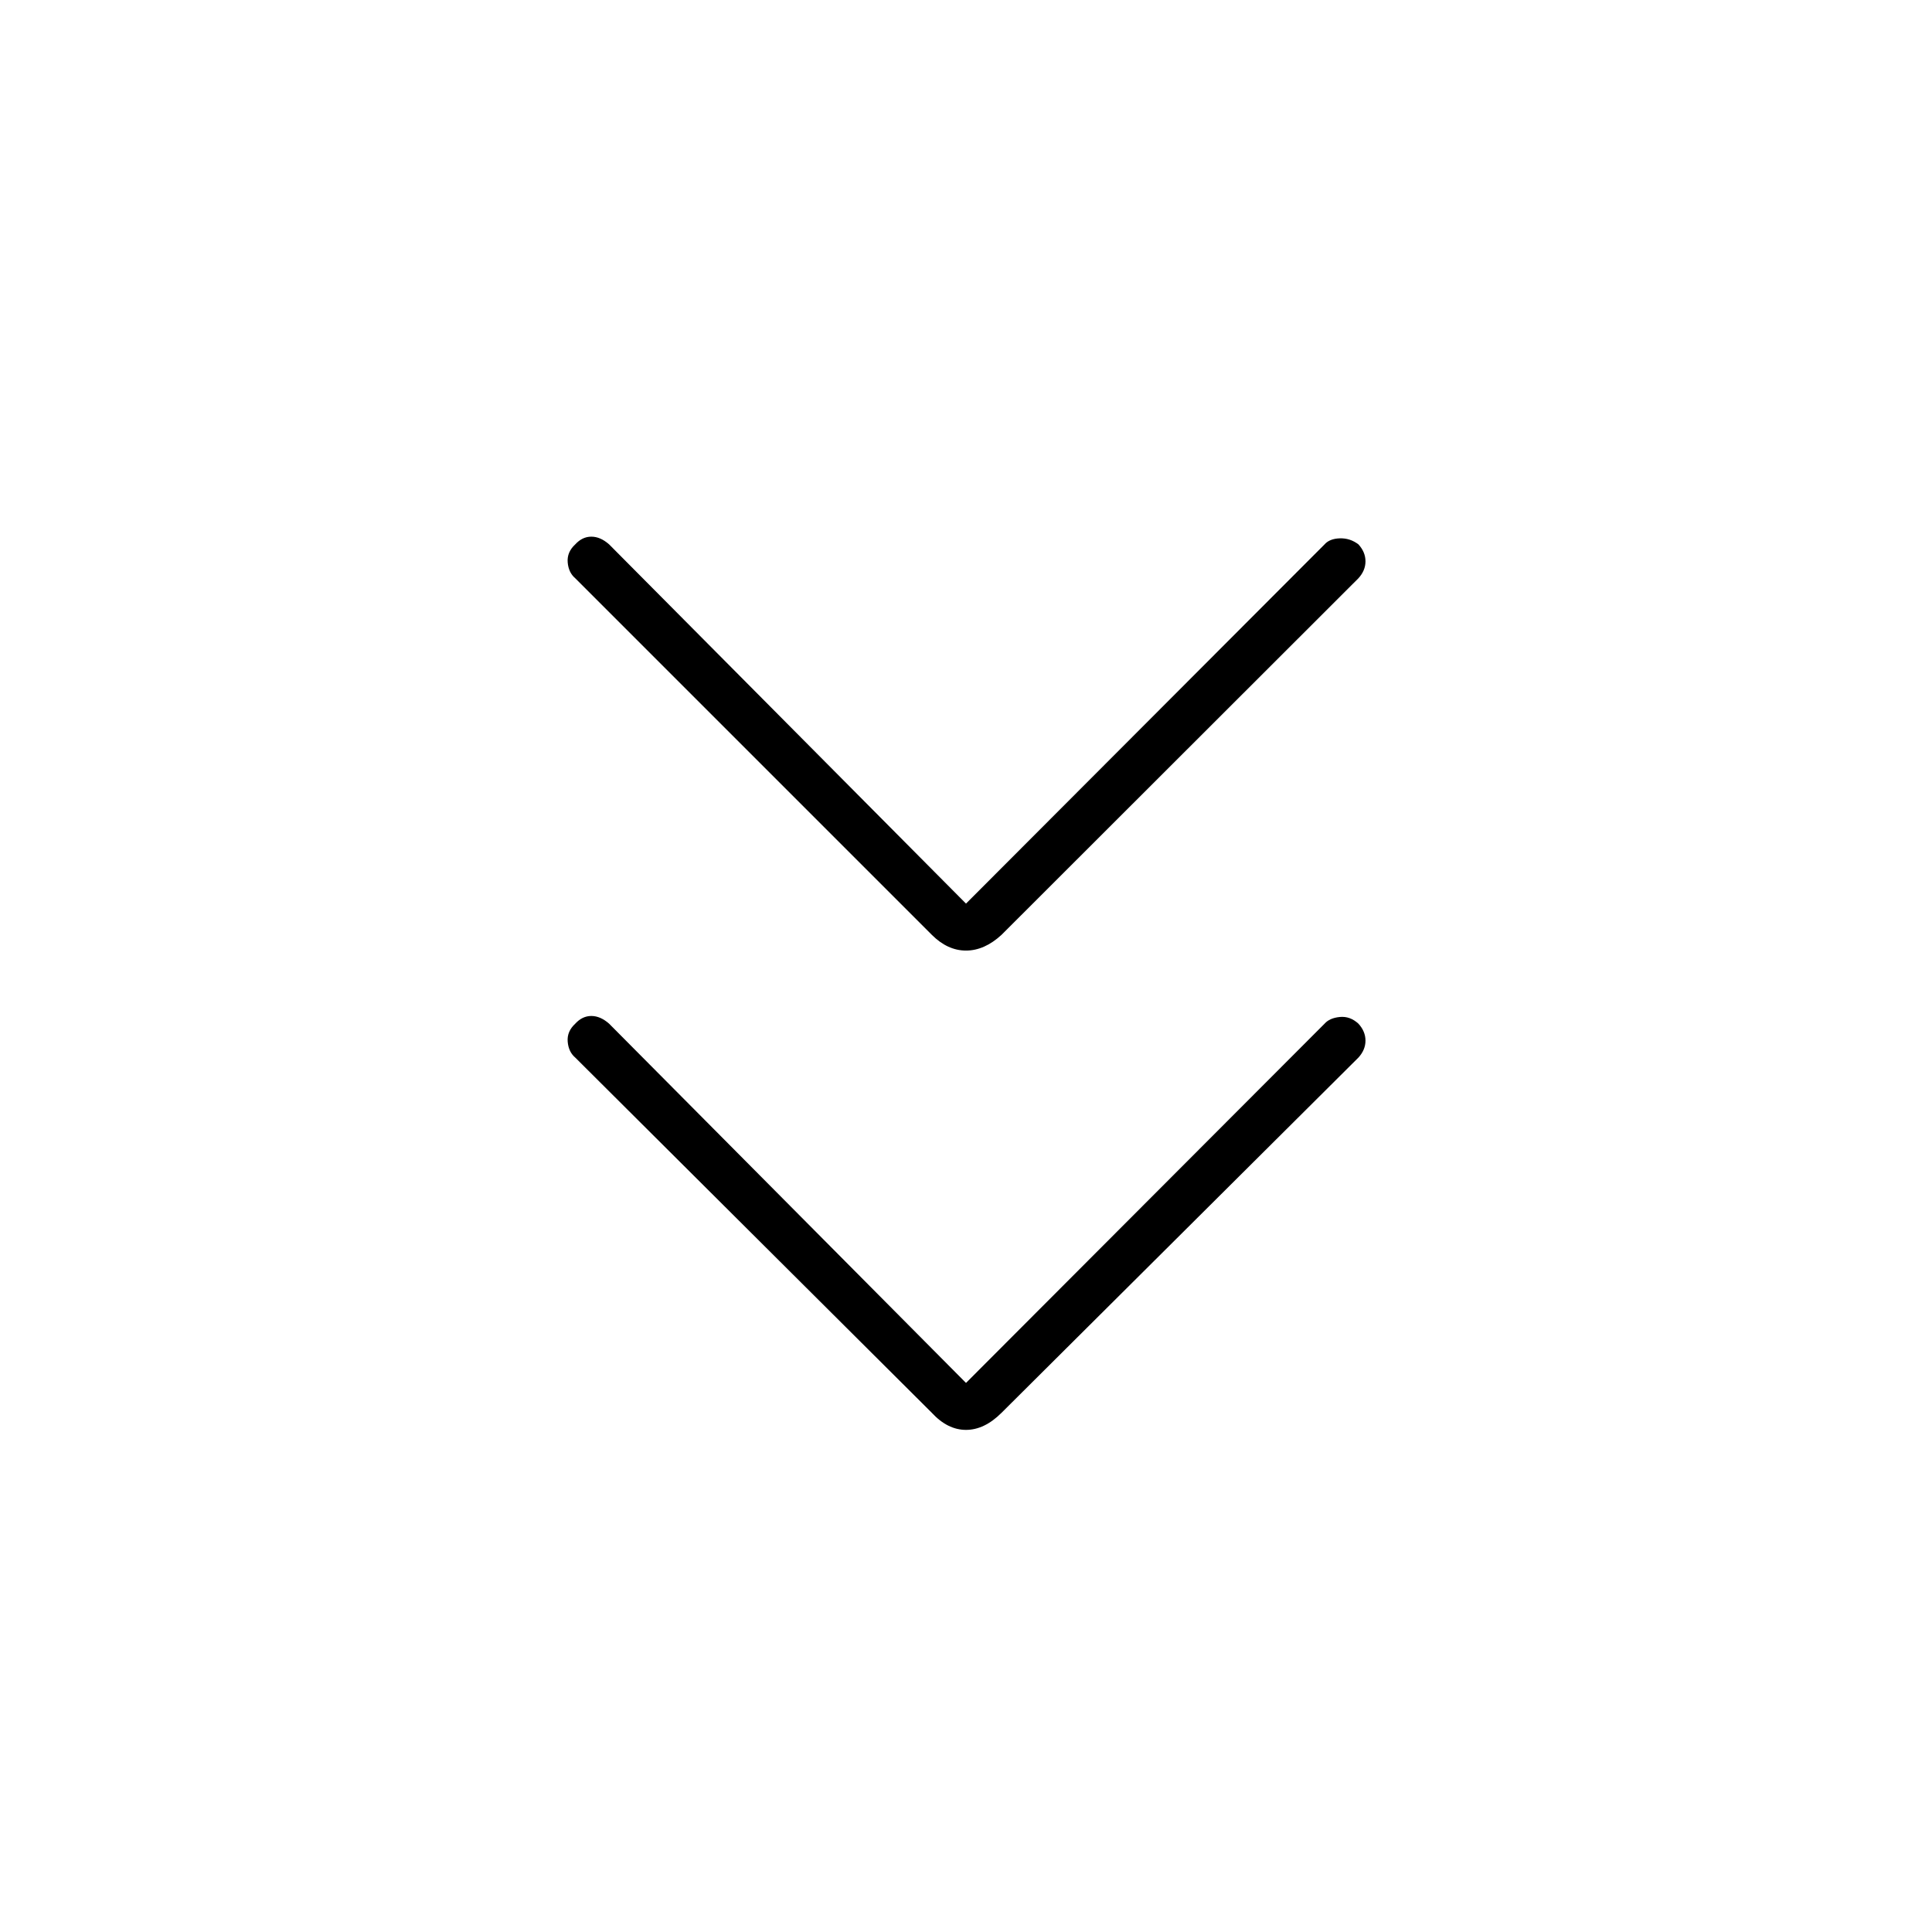<svg xmlns="http://www.w3.org/2000/svg" height="40" viewBox="0 -960 960 960" width="40"><path d="m480-272.833 178.167-178.5q2.5-2.834 7.583-3.334t9.25 3.334q3.5 3.833 3.5 8.416 0 4.584-3.5 8.417L497.667-258q-8.5 8.5-17.667 8.5-9.167 0-17-8.5L285.833-434.5q-3.333-2.833-3.75-7.917-.416-5.083 3.75-8.916 3.5-3.834 8-3.834t8.834 3.834L480-272.833ZM480-511l178.167-178.5q2.5-2.833 7.583-3 5.083-.167 9.25 3 3.5 3.833 3.5 8.417 0 4.583-3.5 8.416L497.667-495.5q-8.5 7.833-17.667 7.833-9.167 0-17-7.833L285.833-672.667q-3.333-2.833-3.75-7.916-.416-5.084 3.75-8.917 3.5-3.833 8-3.833t8.834 3.833L480-511Z"/></svg>
